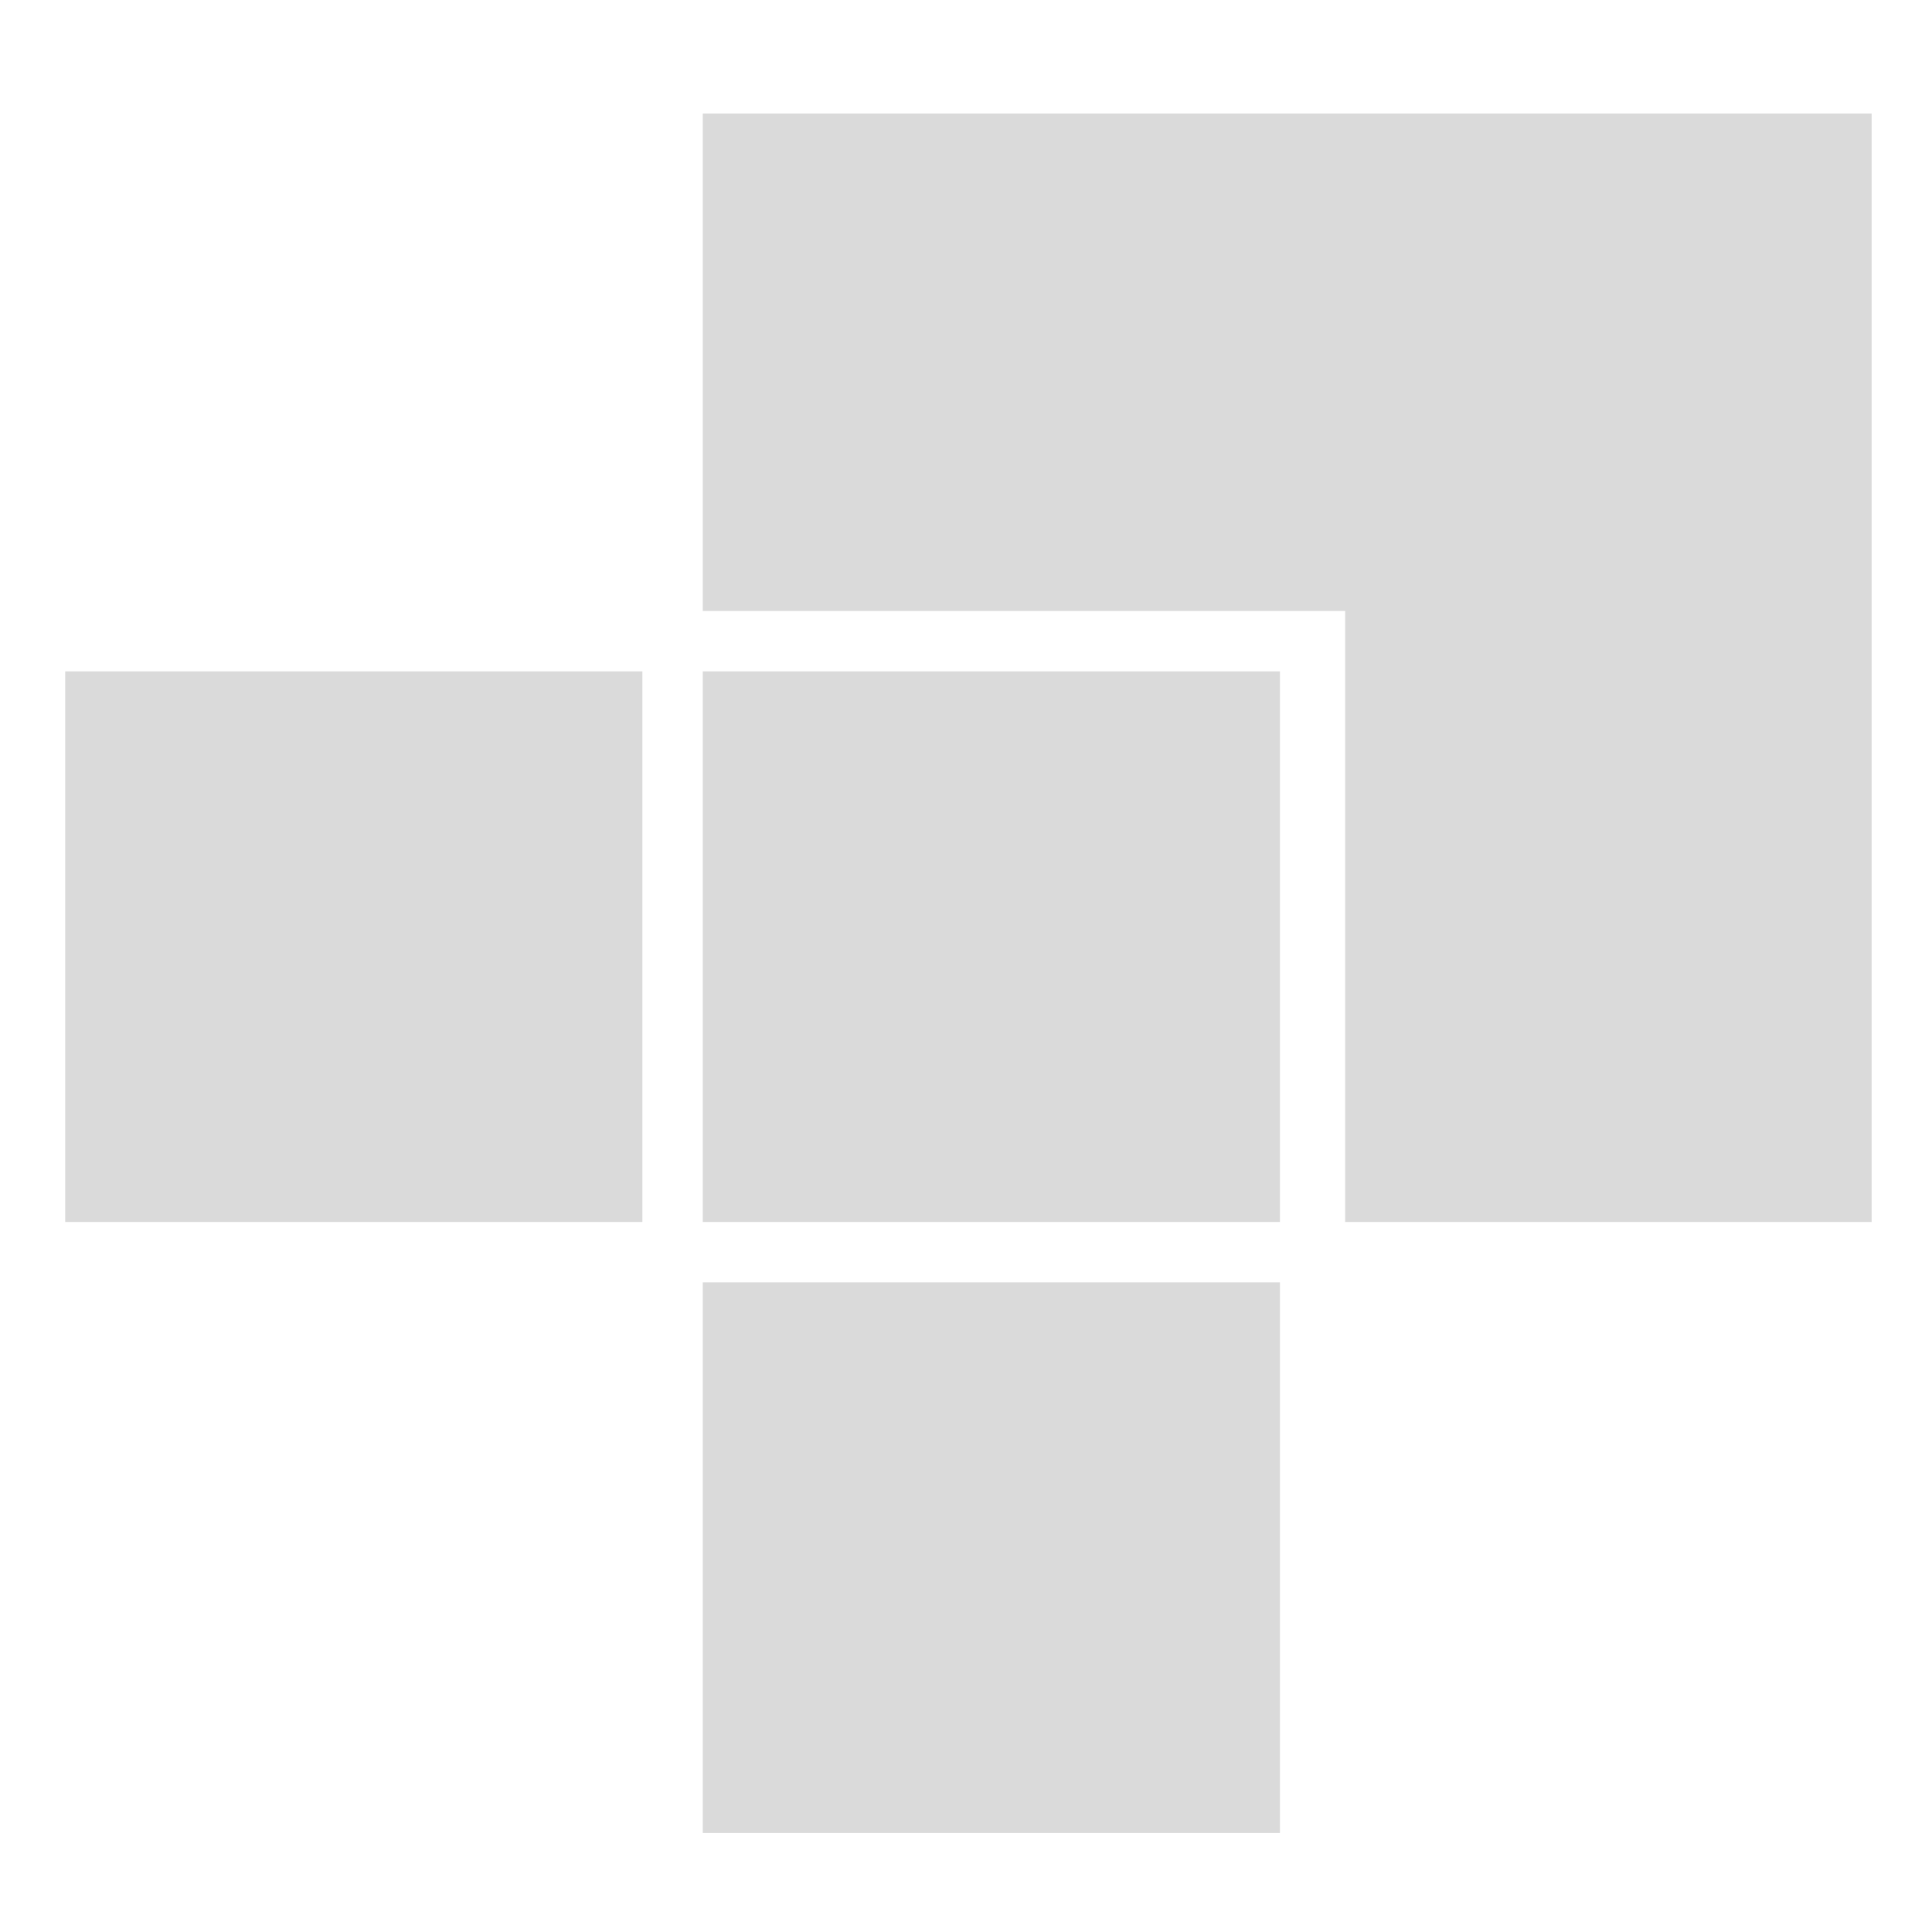 <svg xmlns="http://www.w3.org/2000/svg" version="1.0" viewBox="0 0 600 600"><g fill="none"><path d="M0 300v300h600V0H0v300z"/><path fill="#DADADA" d="M581.25 207.375V379.5h-163.5V189.75h-199.5V35.25h363v172.125zM199.5 294v85.5H20.25v-171H199.5V294zm198 0v85.5H218.25v-171H397.5V294zm0 189.75v85.5H218.25v-171H397.5v85.5z"/></g></svg>